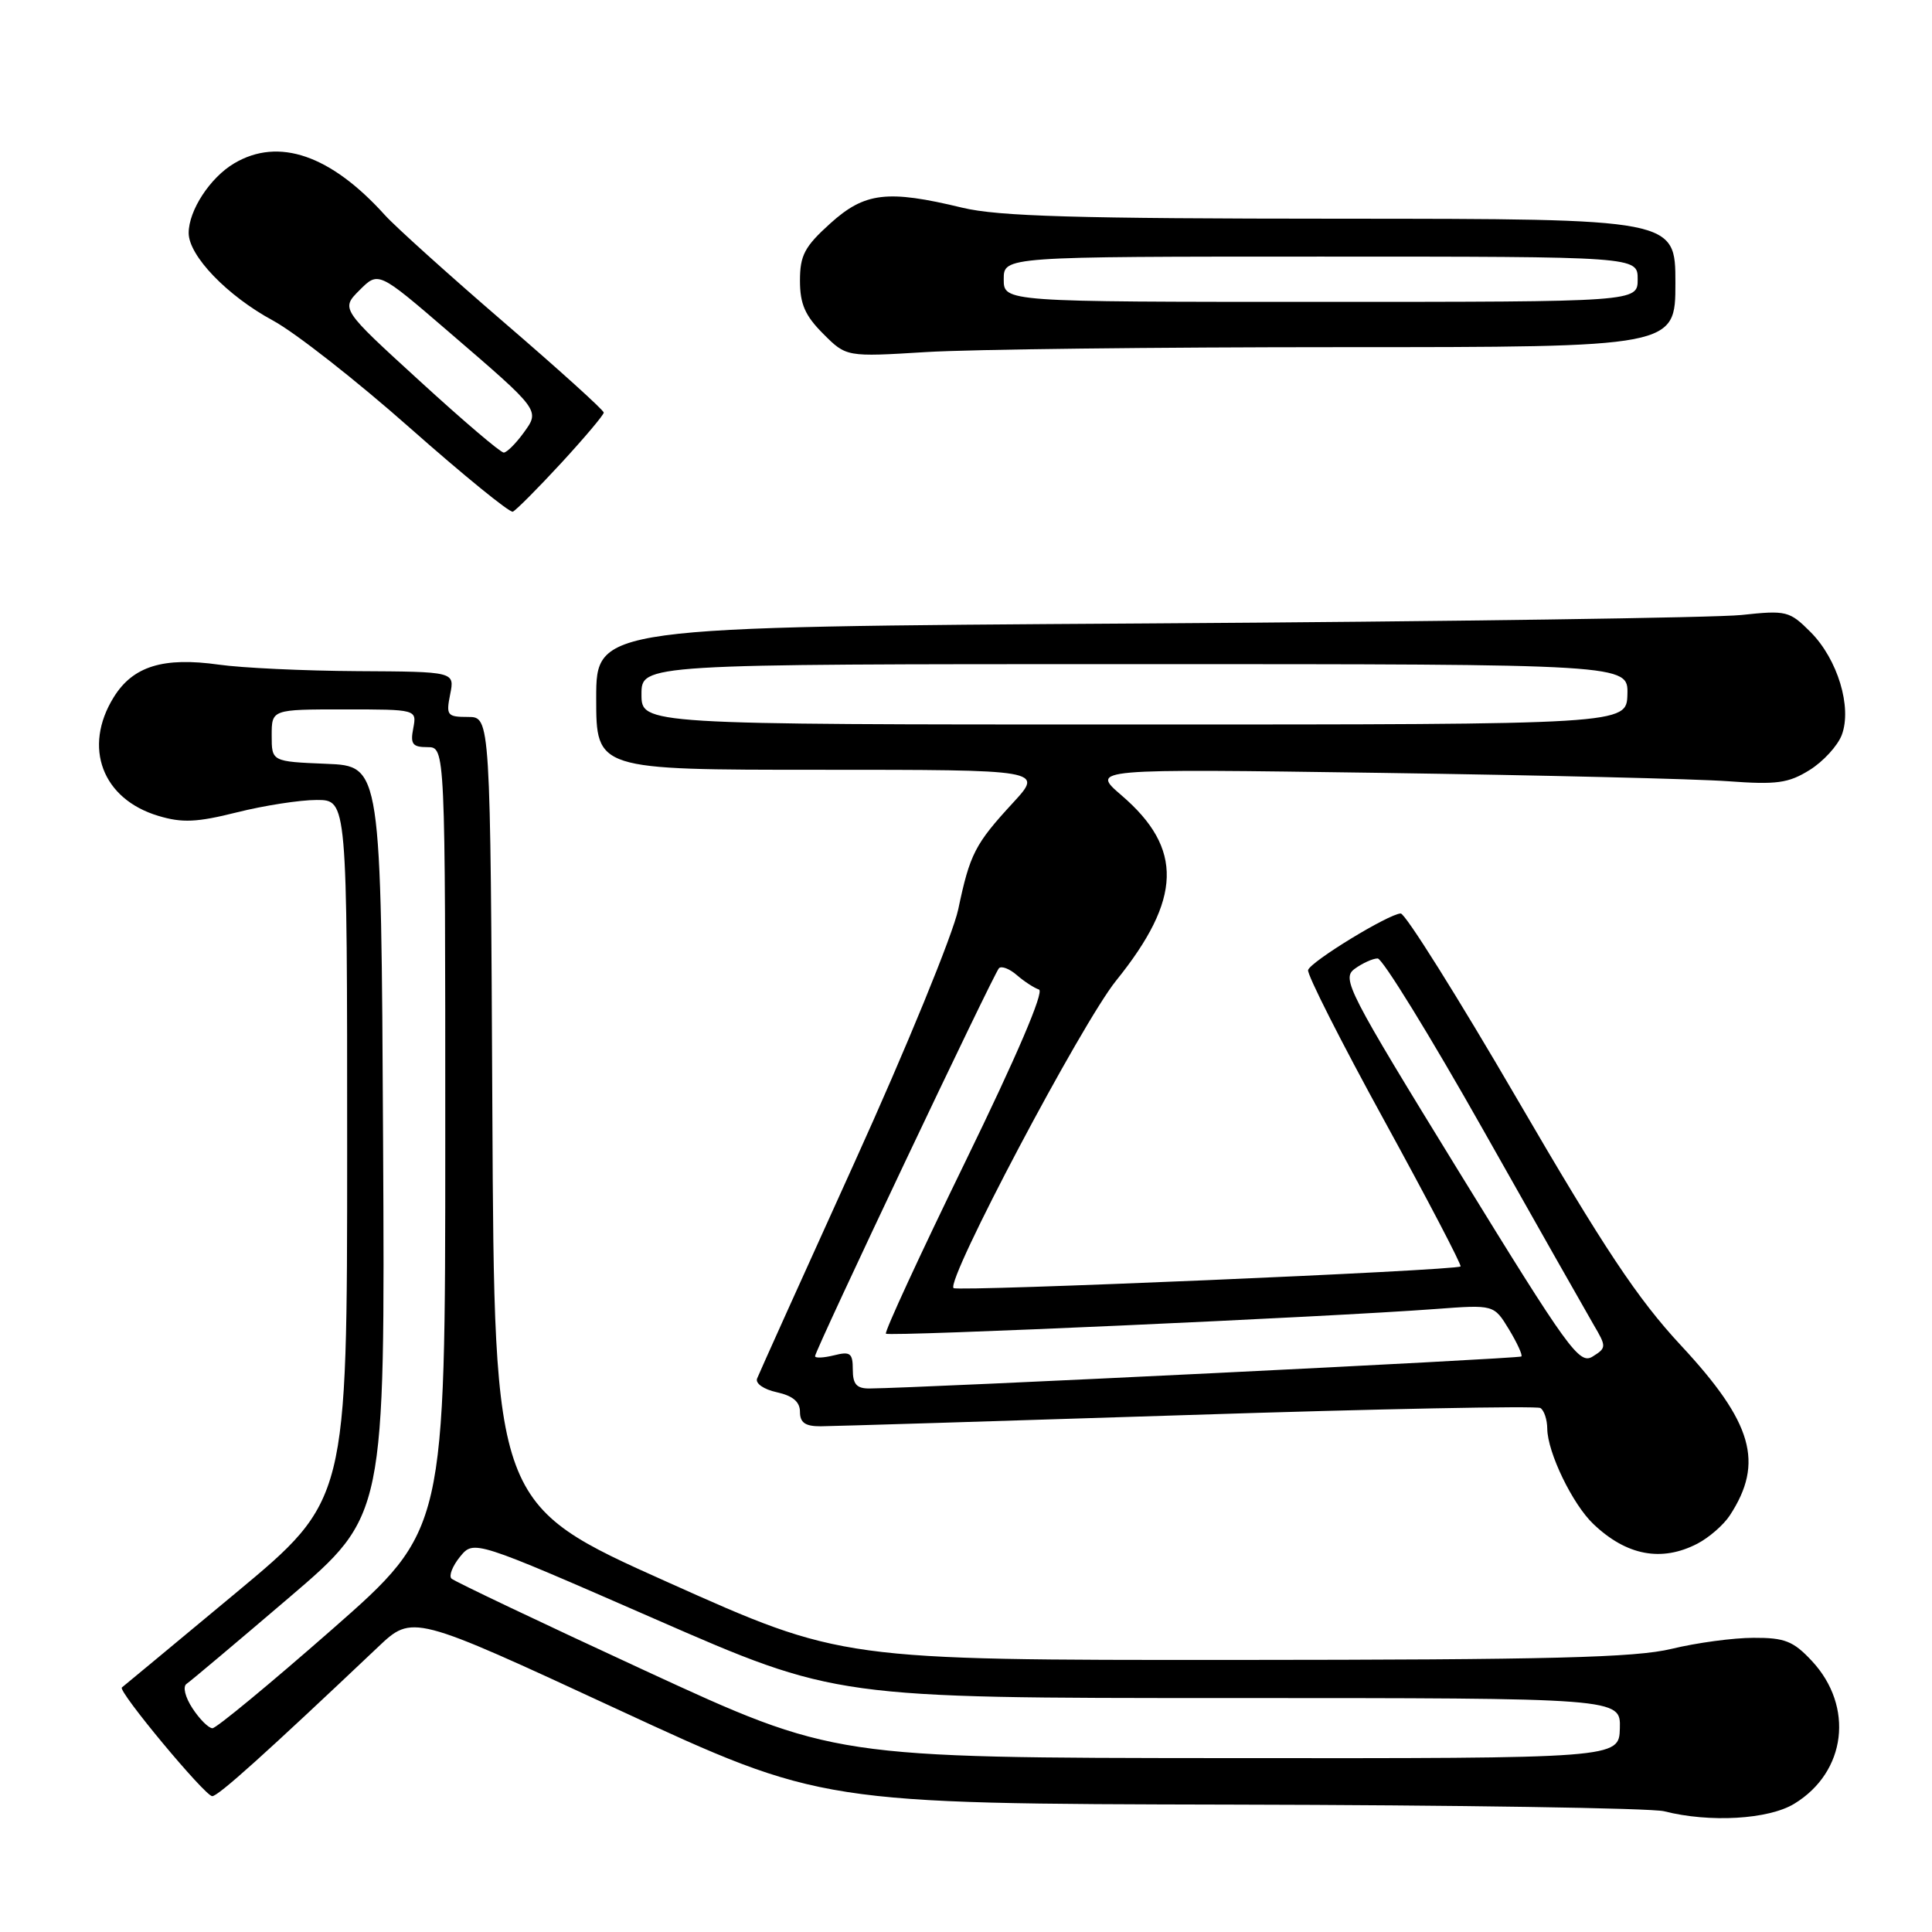 <?xml version="1.0" encoding="UTF-8" standalone="no"?>
<!DOCTYPE svg PUBLIC "-//W3C//DTD SVG 1.1//EN" "http://www.w3.org/Graphics/SVG/1.1/DTD/svg11.dtd" >
<svg xmlns="http://www.w3.org/2000/svg" xmlns:xlink="http://www.w3.org/1999/xlink" version="1.1" viewBox="0 0 256 256">
 <g >
 <path fill="currentColor"
d=" M 237.76 239.00 C 244.65 234.80 245.71 226.11 240.07 220.07 C 237.62 217.45 236.48 217.00 232.35 217.02 C 229.68 217.02 224.80 217.68 221.50 218.48 C 216.66 219.65 205.43 219.93 163.50 219.95 C 111.50 219.97 111.50 219.97 88.50 209.66 C 65.50 199.36 65.50 199.36 65.24 147.18 C 64.98 95.00 64.98 95.00 62.02 95.00 C 59.25 95.00 59.09 94.79 59.65 92.00 C 60.25 89.00 60.25 89.00 47.38 88.93 C 40.29 88.89 32.03 88.50 29.01 88.07 C 21.63 87.03 17.61 88.27 15.06 92.40 C 10.96 99.03 13.55 105.89 20.99 108.11 C 24.14 109.06 26.09 108.97 31.39 107.64 C 34.98 106.74 39.73 106.00 41.96 106.00 C 46.00 106.00 46.00 106.00 46.00 152.40 C 46.00 198.80 46.00 198.80 31.25 211.07 C 23.14 217.82 16.34 223.45 16.15 223.60 C 15.56 224.04 27.17 238.00 28.12 238.00 C 28.92 238.00 35.17 232.37 50.08 218.25 C 54.66 213.91 54.66 213.91 81.75 226.46 C 108.83 239.00 108.83 239.00 163.17 239.12 C 193.05 239.18 218.85 239.58 220.50 240.00 C 226.54 241.54 234.35 241.09 237.76 239.00 Z  M 224.90 204.55 C 226.44 203.75 228.38 202.07 229.21 200.80 C 233.78 193.81 232.26 188.51 222.71 178.25 C 216.99 172.10 212.52 165.37 201.10 145.75 C 193.18 132.14 186.20 121.02 185.60 121.04 C 184.00 121.10 173.71 127.38 173.33 128.53 C 173.15 129.06 177.70 138.05 183.43 148.49 C 189.16 158.94 193.70 167.63 193.53 167.81 C 192.99 168.35 126.84 171.17 126.35 170.68 C 125.32 169.65 143.32 135.61 147.89 129.94 C 156.62 119.11 156.81 112.43 148.61 105.39 C 144.50 101.86 144.50 101.86 183.00 102.41 C 204.18 102.72 224.88 103.21 229.00 103.52 C 235.41 103.99 236.97 103.78 239.77 102.04 C 241.58 100.92 243.49 98.83 244.04 97.40 C 245.43 93.73 243.50 87.35 239.91 83.75 C 237.11 80.95 236.71 80.85 230.74 81.49 C 227.31 81.85 191.76 82.36 151.75 82.61 C 79.00 83.07 79.00 83.07 79.00 92.54 C 79.00 102.00 79.00 102.00 108.63 102.00 C 138.25 102.00 138.25 102.00 134.24 106.36 C 129.18 111.85 128.52 113.14 126.97 120.50 C 126.27 123.80 120.10 138.88 113.24 154.00 C 106.38 169.12 100.57 182.02 100.32 182.66 C 100.06 183.31 101.19 184.10 102.93 184.48 C 105.06 184.95 106.00 185.75 106.00 187.08 C 106.00 188.51 106.70 189.00 108.75 188.99 C 110.26 188.98 132.14 188.31 157.36 187.50 C 182.58 186.68 203.62 186.27 204.11 186.57 C 204.60 186.87 205.01 188.10 205.02 189.31 C 205.05 192.46 208.38 199.34 211.14 201.95 C 215.53 206.13 220.16 207.00 224.90 204.55 Z  M 74.35 61.37 C 77.46 57.99 80.00 54.98 80.00 54.67 C 80.00 54.35 74.04 48.96 66.75 42.69 C 59.46 36.41 52.38 30.03 51.00 28.50 C 43.82 20.54 36.92 18.16 31.04 21.64 C 27.85 23.52 25.00 27.88 25.00 30.87 C 25.00 33.89 30.11 39.20 36.18 42.48 C 39.11 44.06 47.28 50.47 54.35 56.73 C 61.42 62.98 67.54 67.96 67.95 67.80 C 68.36 67.63 71.24 64.74 74.35 61.37 Z  M 177.66 46.00 C 222.00 46.00 222.00 46.00 222.00 37.50 C 222.00 29.00 222.00 29.00 177.75 28.98 C 142.58 28.97 132.27 28.67 127.50 27.52 C 117.57 25.12 114.58 25.48 110.00 29.62 C 106.61 32.68 106.00 33.84 106.00 37.19 C 106.00 40.28 106.68 41.83 109.07 44.22 C 112.14 47.30 112.14 47.30 122.73 46.65 C 128.55 46.29 153.27 46.00 177.66 46.00 Z  M 85.50 221.38 C 71.75 215.03 60.19 209.53 59.82 209.17 C 59.45 208.80 59.96 207.50 60.96 206.27 C 62.79 204.04 62.79 204.04 86.77 214.52 C 110.75 225.00 110.75 225.00 162.74 225.00 C 214.74 225.00 214.74 225.00 214.64 229.00 C 214.53 233.00 214.53 233.00 162.52 232.96 C 110.50 232.92 110.50 232.92 85.50 221.38 Z  M 25.51 226.37 C 24.53 224.88 24.19 223.48 24.72 223.12 C 25.23 222.78 31.36 217.62 38.34 211.66 C 51.02 200.83 51.02 200.83 50.76 151.16 C 50.50 101.50 50.50 101.50 43.25 101.21 C 36.00 100.91 36.00 100.91 36.00 97.46 C 36.00 94.00 36.00 94.00 45.62 94.00 C 55.23 94.00 55.23 94.00 54.76 96.50 C 54.35 98.60 54.66 99.00 56.64 99.00 C 59.00 99.00 59.00 99.00 59.00 150.87 C 59.00 202.73 59.00 202.73 44.04 215.87 C 35.81 223.09 28.66 229.00 28.15 229.00 C 27.65 229.00 26.46 227.82 25.51 226.37 Z  M 113.00 181.48 C 113.00 179.29 112.67 179.04 110.50 179.59 C 109.12 179.93 108.00 179.98 108.00 179.70 C 108.00 178.92 131.67 129.00 132.37 128.29 C 132.71 127.96 133.78 128.37 134.74 129.21 C 135.71 130.05 137.03 130.91 137.67 131.12 C 138.40 131.36 134.71 139.98 127.92 153.91 C 121.91 166.24 117.17 176.50 117.39 176.72 C 117.79 177.13 176.07 174.51 190.22 173.45 C 197.95 172.87 197.95 172.87 199.94 176.14 C 201.03 177.94 201.77 179.56 201.59 179.74 C 201.30 180.03 121.81 183.93 115.25 183.98 C 113.51 184.00 113.00 183.43 113.00 181.48 Z  M 193.37 155.34 C 178.54 131.22 177.74 129.66 179.51 128.37 C 180.54 127.62 181.91 127.00 182.55 127.00 C 183.18 127.00 189.49 137.24 196.55 149.75 C 203.61 162.26 210.19 173.86 211.16 175.53 C 212.88 178.45 212.87 178.60 211.03 179.75 C 209.27 180.85 207.84 178.87 193.37 155.34 Z  M 85.00 92.00 C 85.00 88.00 85.00 88.00 150.37 88.00 C 215.74 88.00 215.74 88.00 215.64 92.00 C 215.53 96.00 215.53 96.00 150.27 96.00 C 85.00 96.00 85.00 96.00 85.00 92.00 Z  M 55.59 50.46 C 45.16 40.93 45.16 40.93 47.65 38.44 C 50.14 35.95 50.14 35.95 59.39 43.91 C 71.71 54.51 71.58 54.33 69.33 57.42 C 68.32 58.80 67.16 59.95 66.75 59.97 C 66.34 59.99 61.32 55.71 55.59 50.46 Z  M 133.00 37.00 C 133.00 34.00 133.00 34.00 175.00 34.00 C 217.00 34.00 217.00 34.00 217.00 37.00 C 217.00 40.00 217.00 40.00 175.00 40.00 C 133.00 40.00 133.00 40.00 133.00 37.00 Z "/>
</g>
</svg>